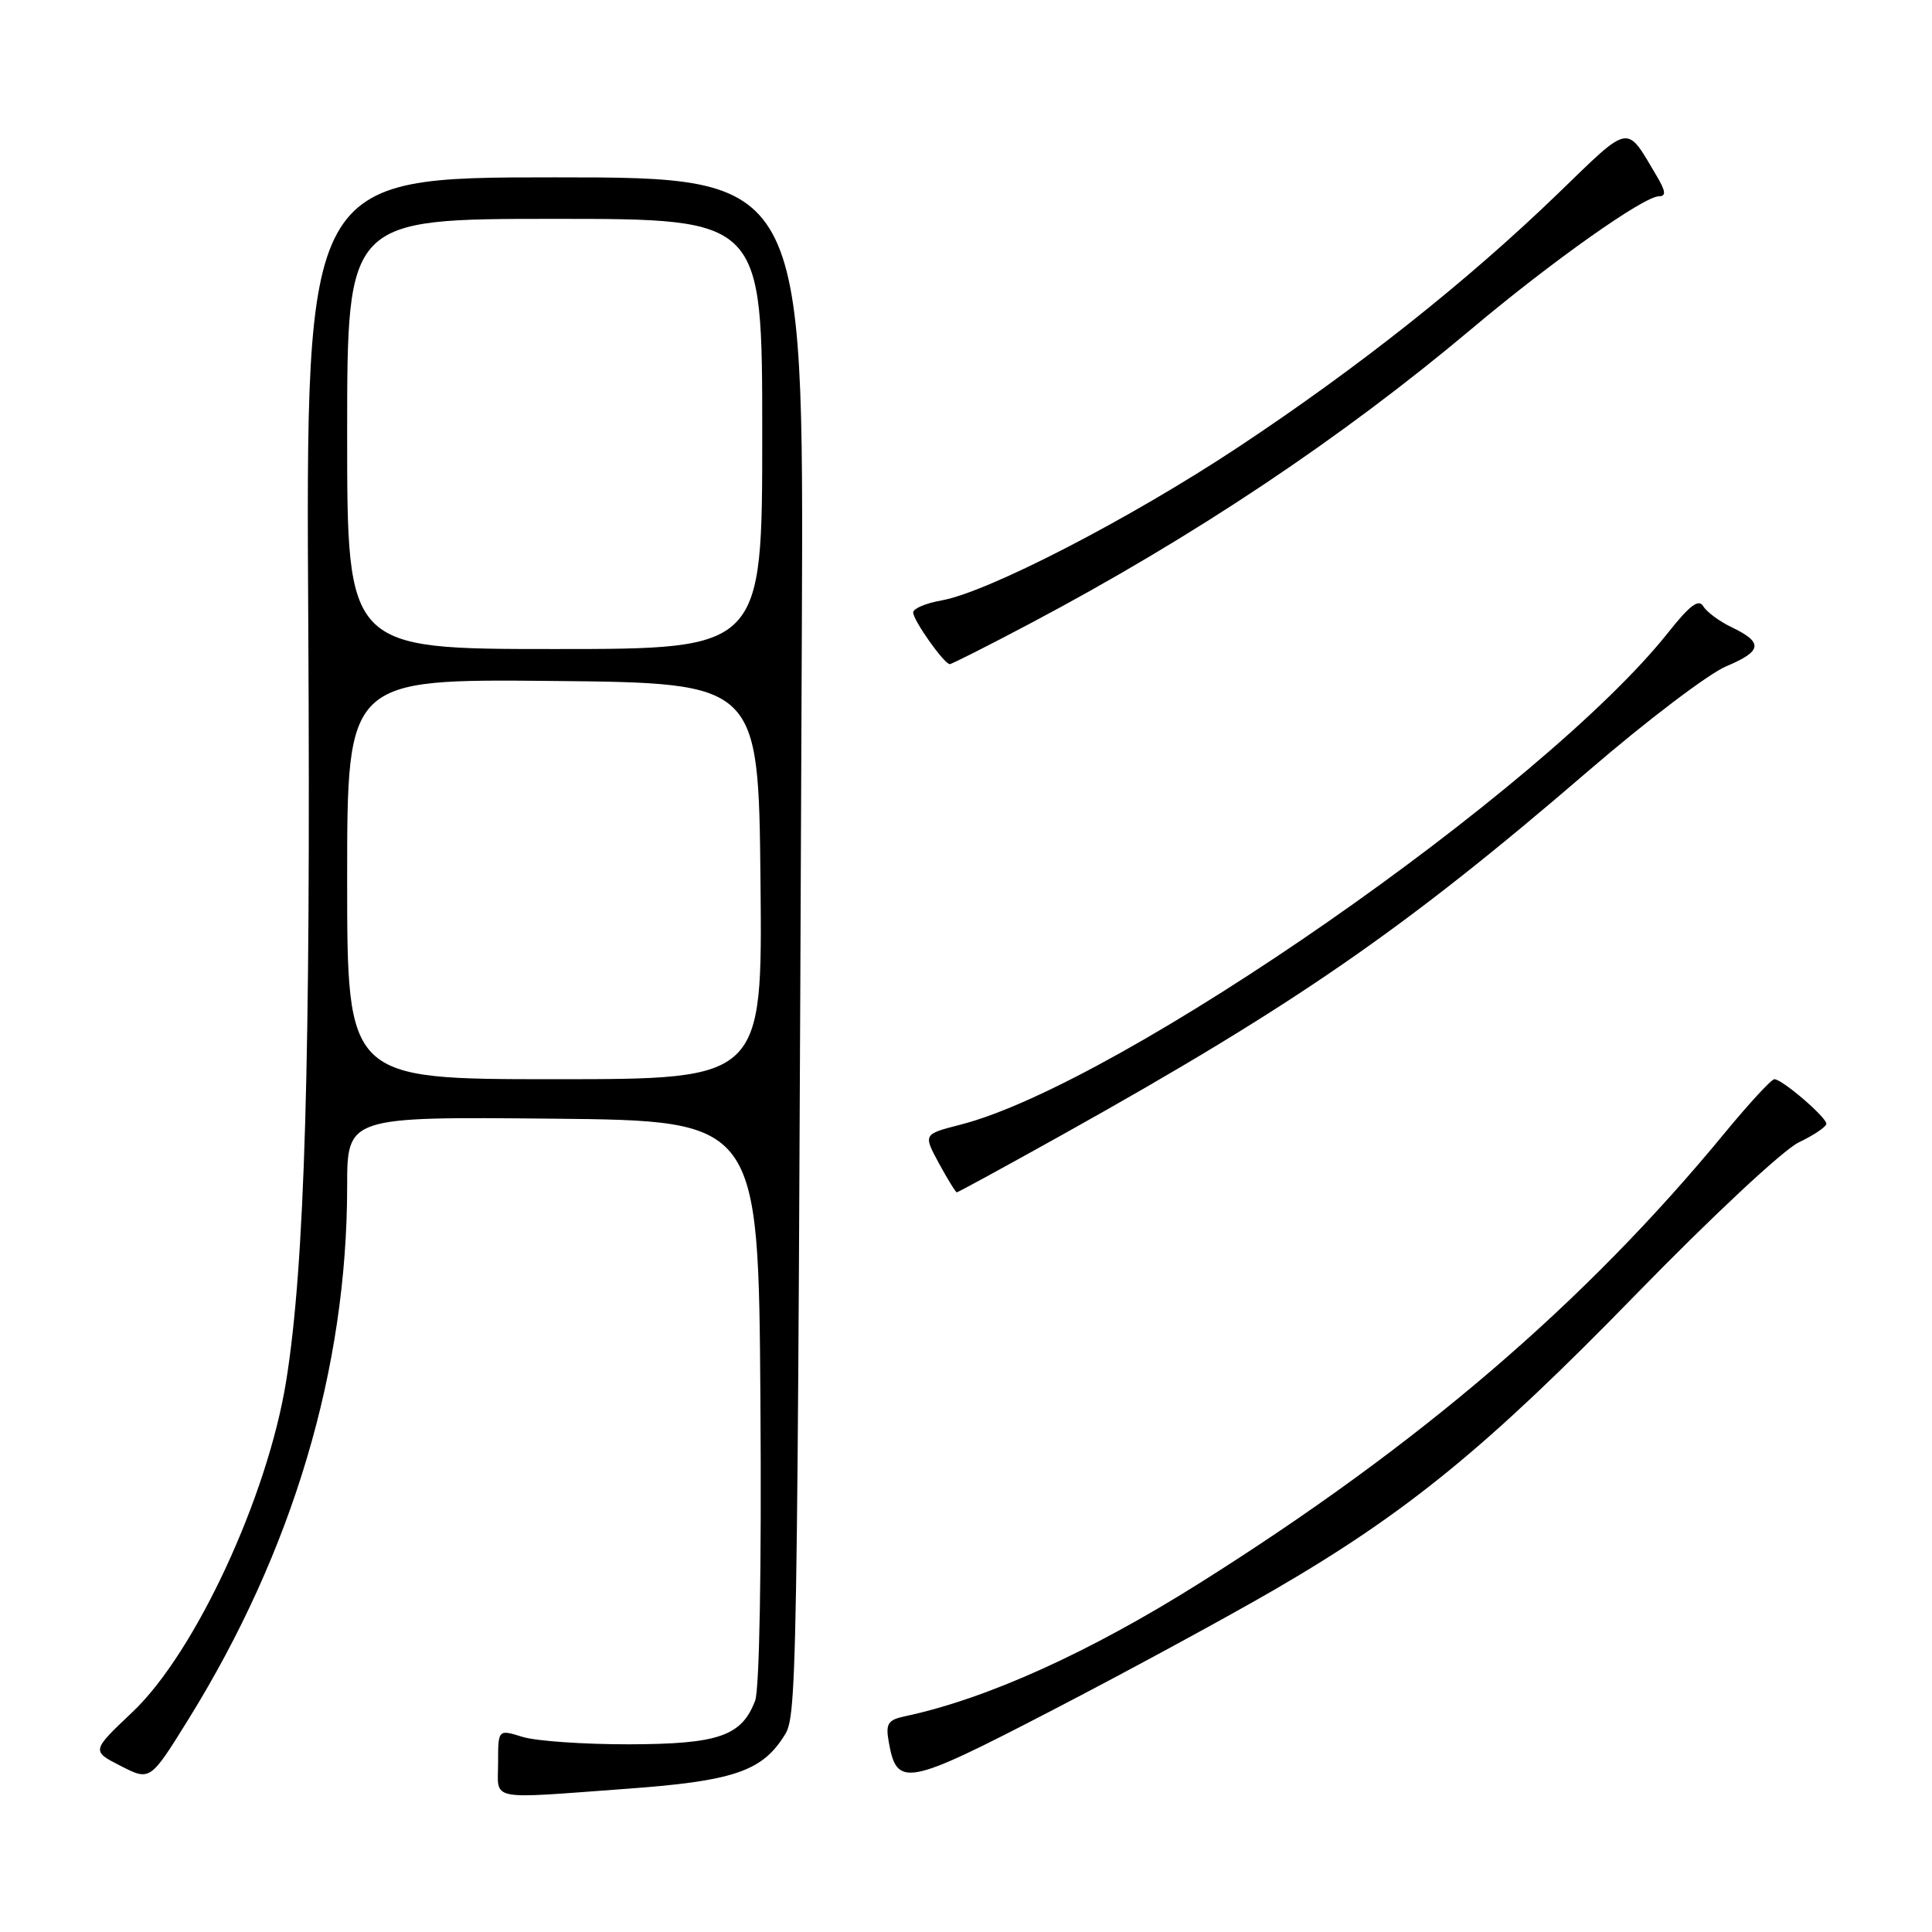 <?xml version="1.0" encoding="UTF-8" standalone="no"?>
<!DOCTYPE svg PUBLIC "-//W3C//DTD SVG 1.1//EN" "http://www.w3.org/Graphics/SVG/1.1/DTD/svg11.dtd" >
<svg xmlns="http://www.w3.org/2000/svg" xmlns:xlink="http://www.w3.org/1999/xlink" version="1.1" viewBox="0 0 256 256">
 <g >
 <path fill="currentColor"
d=" M 83.22 237.01 C 96.93 236.01 100.82 234.73 103.74 230.27 C 105.66 227.34 105.63 229.29 106.25 83.00 C 106.50 23.50 106.50 23.50 73.50 23.50 C 40.50 23.50 40.50 23.50 40.85 83.00 C 41.18 140.59 40.39 167.67 37.92 182.99 C 35.46 198.32 25.84 219.03 17.54 226.87 C 12.11 232.01 12.11 232.01 16.00 234.00 C 19.90 235.99 19.90 235.99 25.01 227.75 C 38.80 205.49 45.99 181.35 46.00 157.23 C 46.00 147.97 46.00 147.97 73.25 148.23 C 100.50 148.50 100.50 148.50 100.76 185.65 C 100.92 207.86 100.63 223.83 100.06 225.35 C 98.27 230.04 95.23 231.10 83.35 231.13 C 77.38 231.14 71.04 230.70 69.25 230.15 C 66.00 229.14 66.00 229.14 66.00 233.57 C 66.00 238.72 64.35 238.39 83.22 237.01 Z  M 169.00 210.57 C 186.45 200.42 197.06 191.75 216.74 171.55 C 226.80 161.22 236.30 152.35 238.35 151.37 C 240.36 150.41 242.00 149.30 242.00 148.90 C 242.00 148.03 236.14 143.00 235.12 143.00 C 234.72 143.00 231.78 146.19 228.57 150.08 C 210.05 172.60 188.06 191.45 159.00 209.74 C 144.32 218.98 130.72 225.12 119.89 227.42 C 117.67 227.89 117.34 228.39 117.75 230.73 C 118.83 236.92 119.99 236.70 139.43 226.62 C 149.37 221.47 162.68 214.24 169.00 210.57 Z  M 140.78 150.35 C 171.65 133.12 186.17 123.08 210.50 102.12 C 218.20 95.49 226.41 89.26 228.75 88.28 C 233.52 86.28 233.67 85.13 229.43 83.10 C 227.82 82.33 226.14 81.08 225.69 80.33 C 225.09 79.32 223.91 80.20 221.11 83.73 C 204.69 104.48 148.46 143.60 127.25 149.03 C 122.33 150.29 122.33 150.29 124.41 154.14 C 125.56 156.25 126.63 157.99 126.78 157.99 C 126.93 158.00 133.23 154.56 140.78 150.35 Z  M 136.53 82.60 C 158.18 71.14 177.77 58.06 195.00 43.57 C 205.55 34.69 217.80 26.02 219.81 26.01 C 220.80 26.00 220.73 25.35 219.48 23.25 C 215.42 16.40 216.13 16.27 206.49 25.60 C 194.39 37.29 180.05 48.66 164.04 59.27 C 149.67 68.78 130.90 78.47 124.75 79.56 C 122.69 79.92 121.00 80.64 121.00 81.15 C 121.00 82.19 125.11 88.00 125.85 88.00 C 126.11 88.00 130.92 85.57 136.53 82.60 Z  M 46.00 116.48 C 46.00 89.97 46.00 89.97 73.25 90.23 C 100.50 90.50 100.50 90.50 100.77 116.75 C 101.03 143.00 101.03 143.00 73.52 143.00 C 46.00 143.00 46.00 143.00 46.00 116.48 Z  M 46.00 57.50 C 46.00 29.00 46.00 29.00 73.50 29.00 C 101.00 29.00 101.00 29.00 101.00 57.50 C 101.00 86.00 101.00 86.00 73.50 86.00 C 46.00 86.00 46.00 86.00 46.00 57.50 Z "/>
</g>
</svg>